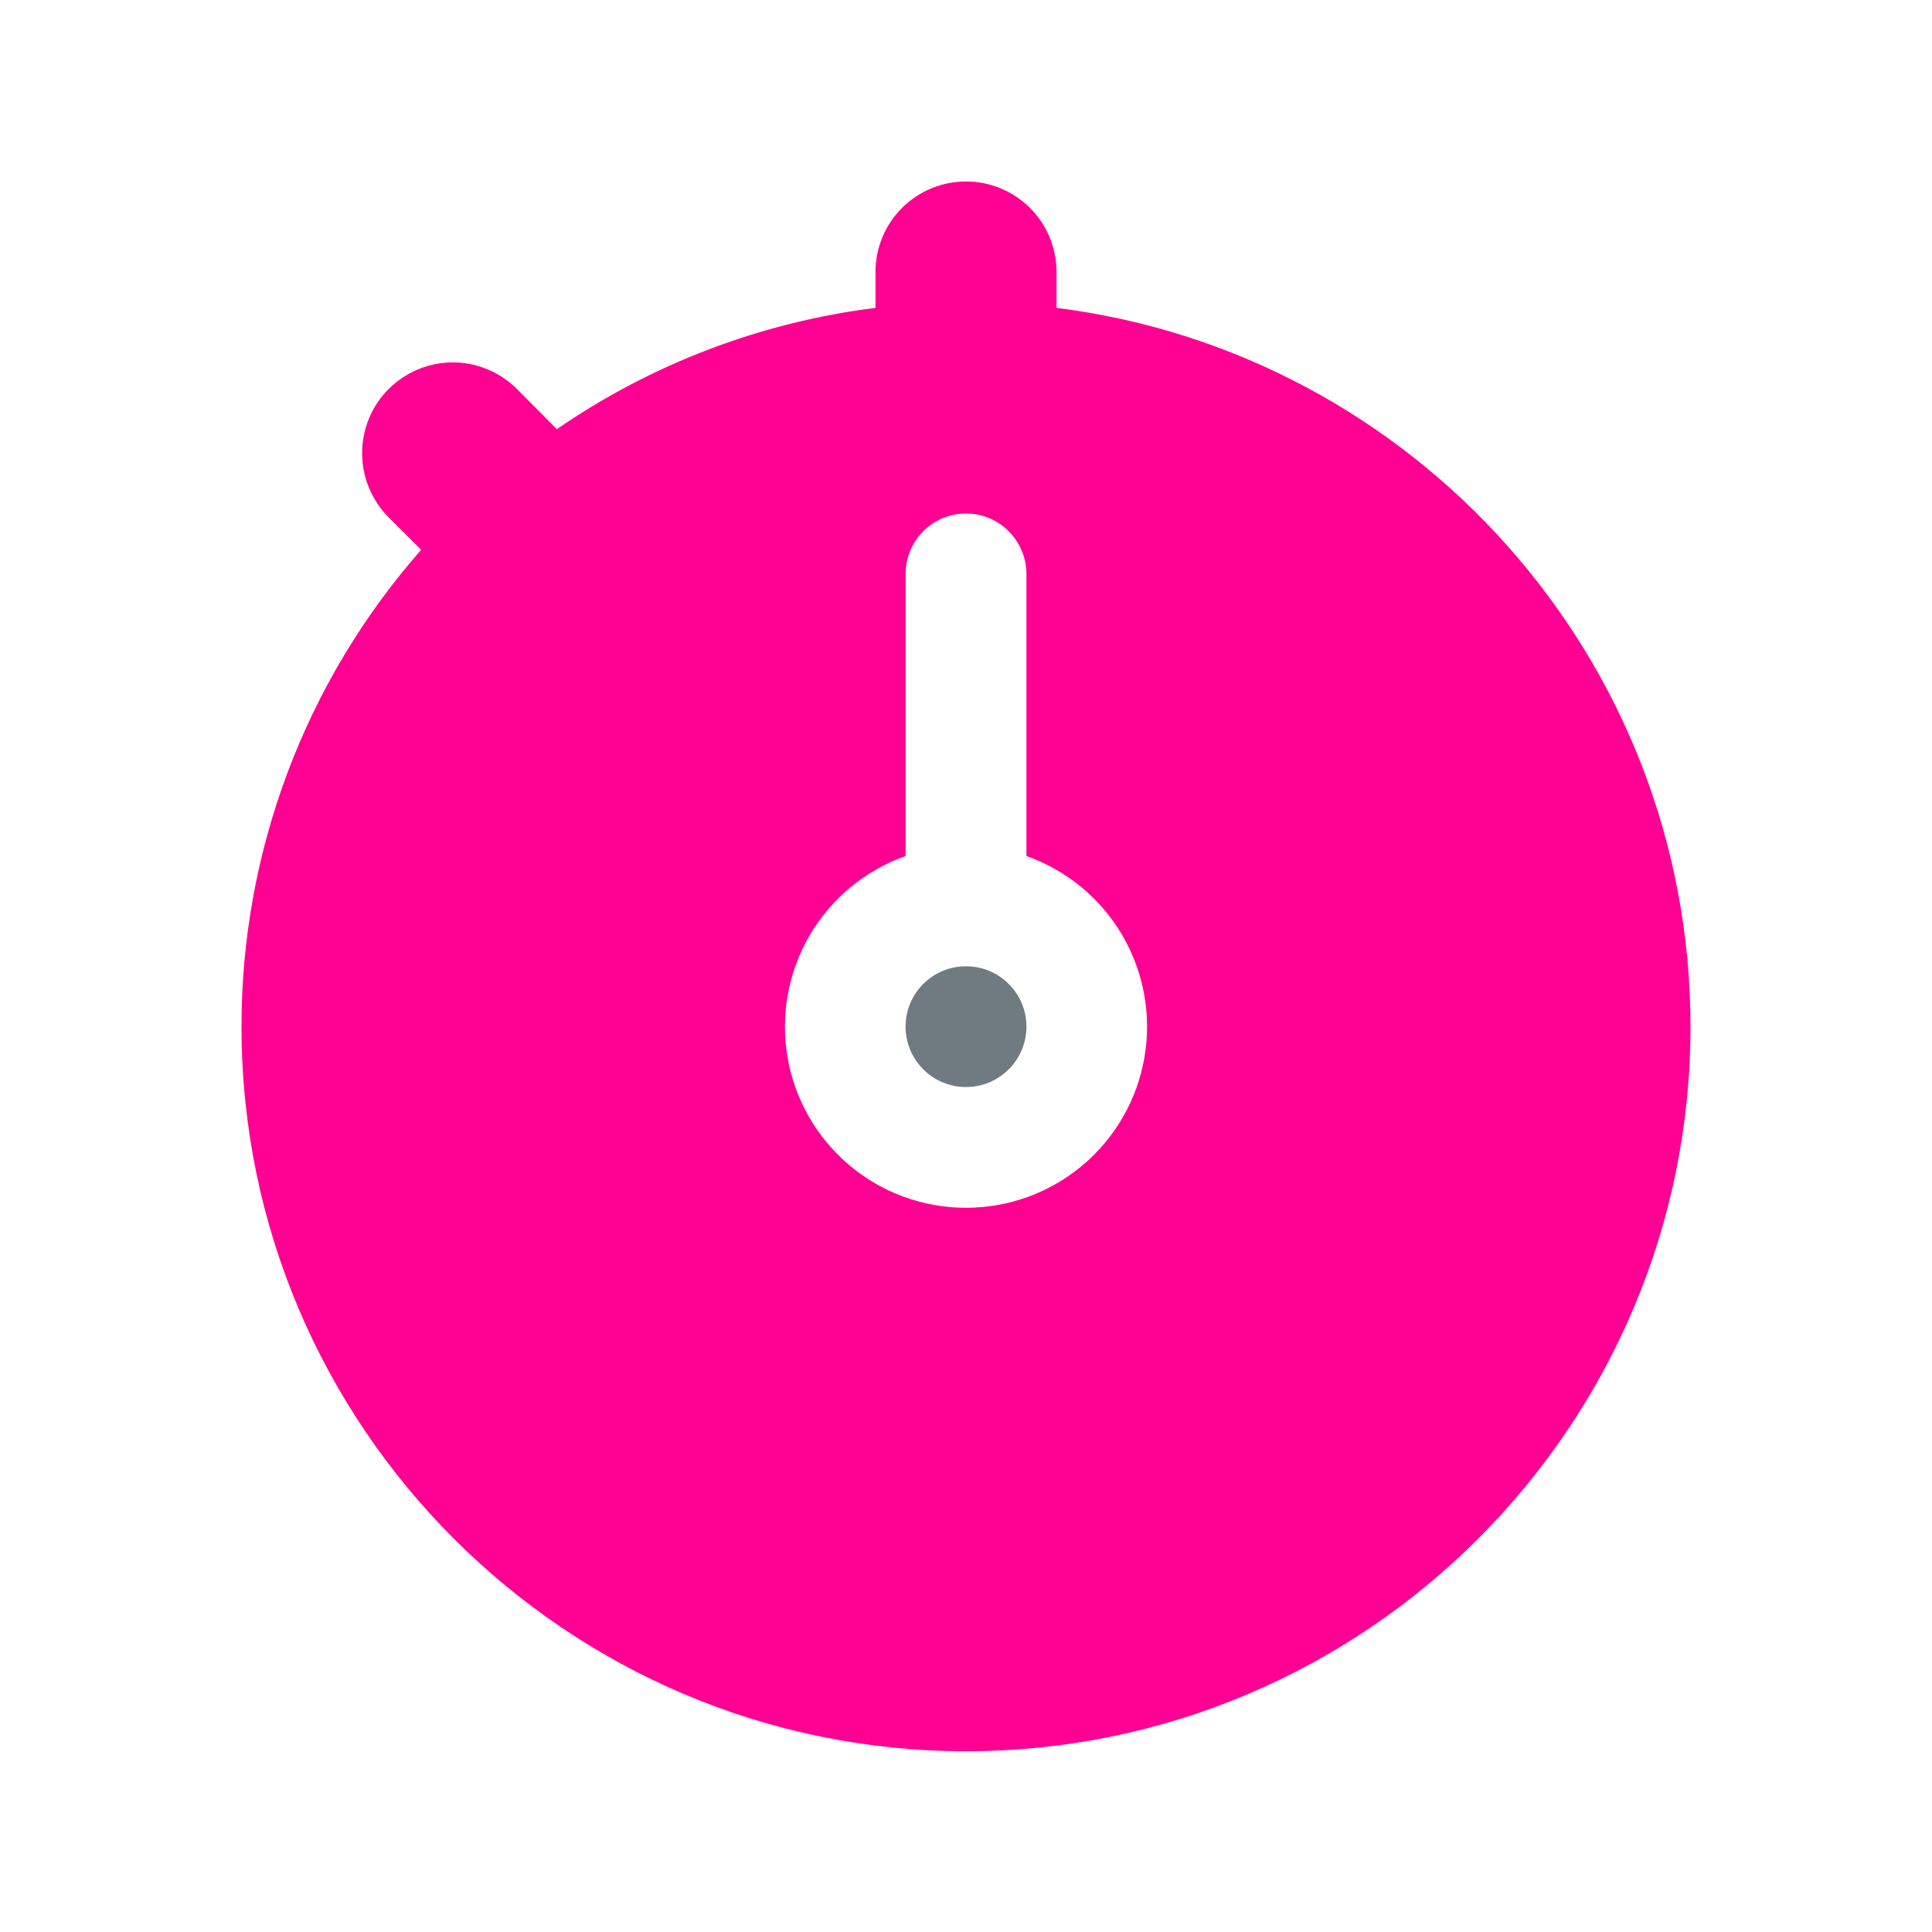 <svg width="14" height="14" viewBox="0 0 14 14" fill="none" xmlns="http://www.w3.org/2000/svg">
<g id="objects/stopwatch">
<path id="Vector" d="M7 7.877C7.242 7.877 7.438 7.681 7.438 7.439C7.438 7.198 7.242 7.002 7 7.002C6.758 7.002 6.562 7.198 6.562 7.439C6.562 7.681 6.758 7.877 7 7.877Z" fill="#707B81"/>
<path id="Vector_2" d="M7.656 2.231V1.971C7.656 1.797 7.587 1.63 7.464 1.507C7.341 1.384 7.174 1.315 7 1.315C6.826 1.315 6.659 1.384 6.536 1.507C6.413 1.63 6.344 1.797 6.344 1.971V2.231C5.515 2.335 4.723 2.636 4.035 3.11L3.746 2.819C3.623 2.696 3.456 2.626 3.281 2.626C3.107 2.626 2.94 2.696 2.816 2.819C2.693 2.942 2.624 3.109 2.624 3.284C2.624 3.458 2.693 3.625 2.816 3.749L3.052 3.984C2.212 4.939 1.749 6.168 1.75 7.44C1.75 10.335 4.105 12.69 7 12.69C9.895 12.69 12.25 10.335 12.25 7.44C12.25 4.767 10.242 2.555 7.656 2.231ZM7 8.752C6.69 8.752 6.391 8.643 6.154 8.443C5.918 8.244 5.759 7.967 5.707 7.662C5.654 7.357 5.712 7.043 5.868 6.776C6.025 6.509 6.271 6.306 6.562 6.203V4.159C6.562 4.043 6.609 3.931 6.691 3.849C6.773 3.767 6.884 3.721 7 3.721C7.116 3.721 7.227 3.767 7.309 3.849C7.391 3.931 7.438 4.043 7.438 4.159V6.203C7.729 6.306 7.975 6.509 8.132 6.776C8.288 7.043 8.346 7.357 8.293 7.662C8.241 7.967 8.082 8.244 7.846 8.443C7.609 8.643 7.31 8.752 7 8.752Z" fill="#FF0092"/>
</g>
</svg>
